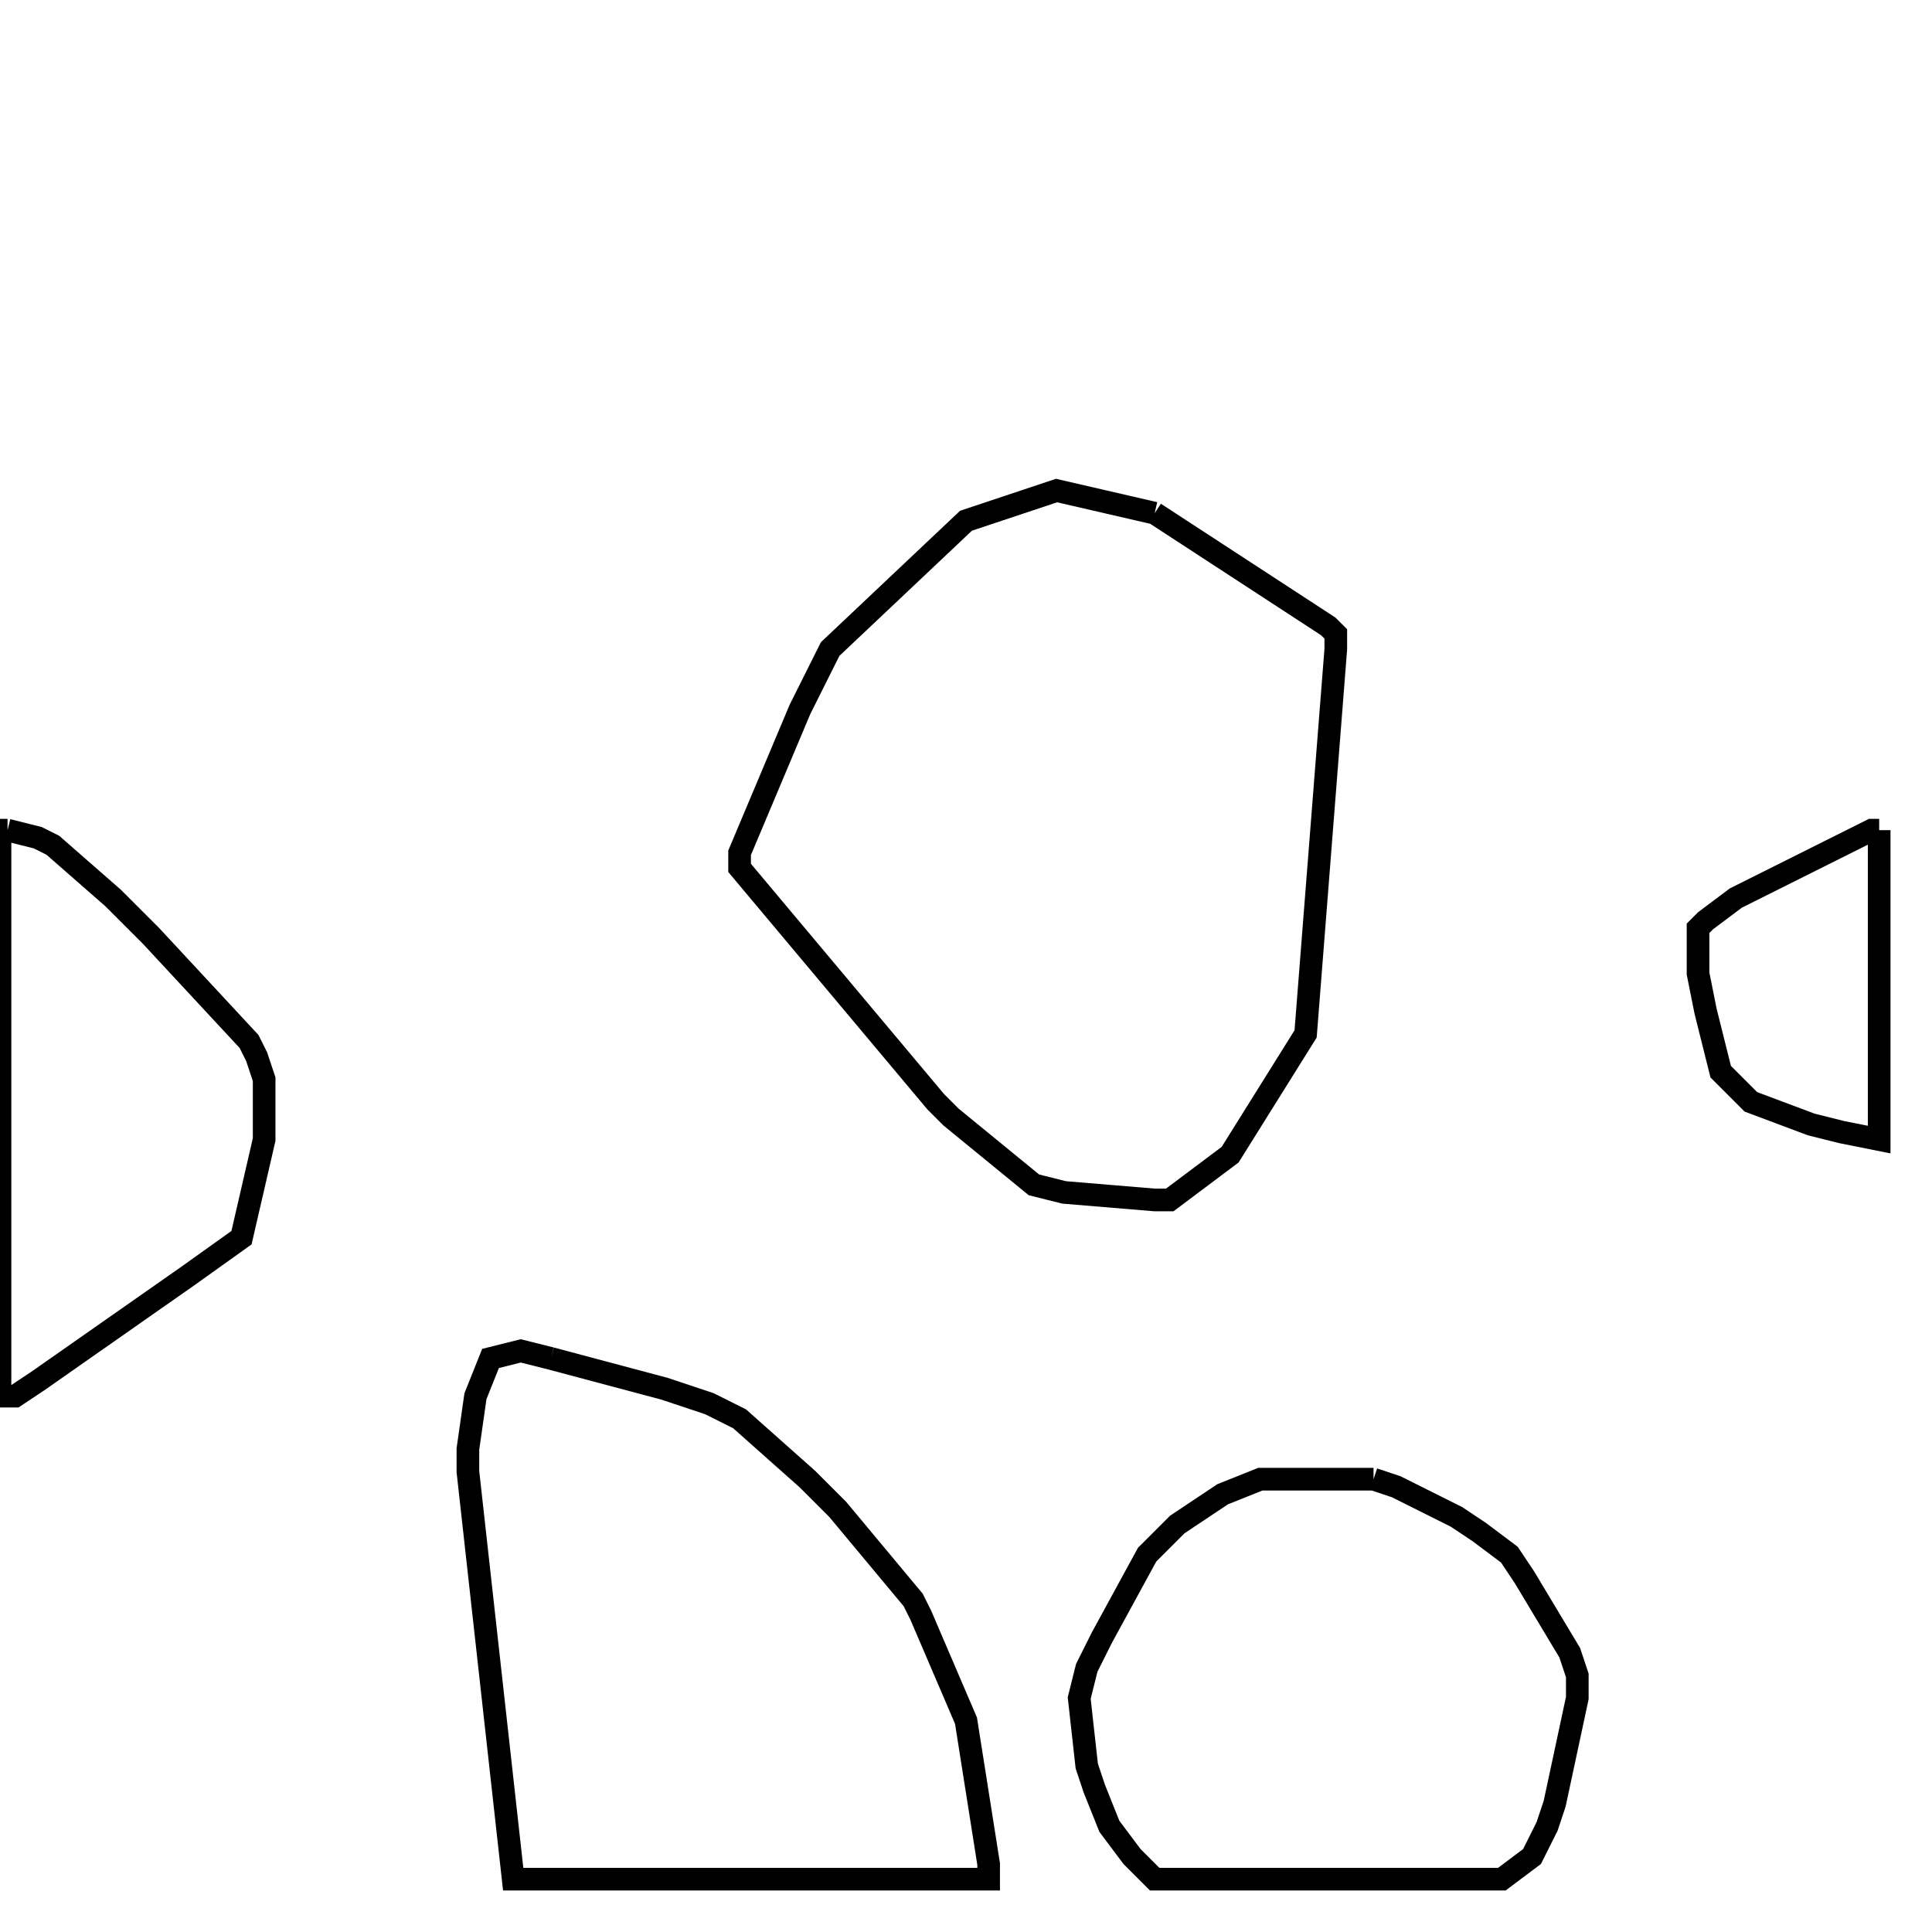 <svg width="256" height="256" xmlns="http://www.w3.org/2000/svg" fill-opacity="0" stroke="black" stroke-width="3" ><path d="M153 68 176 83 177 84 177 86 173 137 163 153 155 159 153 159 141 158 137 157 126 148 124 146 98 115 98 113 106 94 110 86 128 69 140 65 153 68 "/><path d="M73 180 88 184 94 186 98 188 107 196 111 200 121 212 122 214 128 228 131 247 131 249 68 249 62 195 62 192 63 185 65 180 69 179 73 180 "/><path d="M182 196 185 197 193 201 196 203 200 206 202 209 208 219 209 222 209 225 206 239 205 242 203 246 199 249 153 249 150 246 147 242 145 237 144 234 143 225 144 221 146 217 152 206 156 202 162 198 167 196 182 196 "/><path d="M1 110 5 111 7 112 15 119 20 124 33 138 34 140 35 143 35 151 32 164 25 169 5 183 2 185 0 185 0 110 1 110 "/><path d="M249 110 249 151 244 150 240 149 232 146 228 142 226 134 225 129 225 123 226 122 230 119 248 110 249 110 "/></svg>